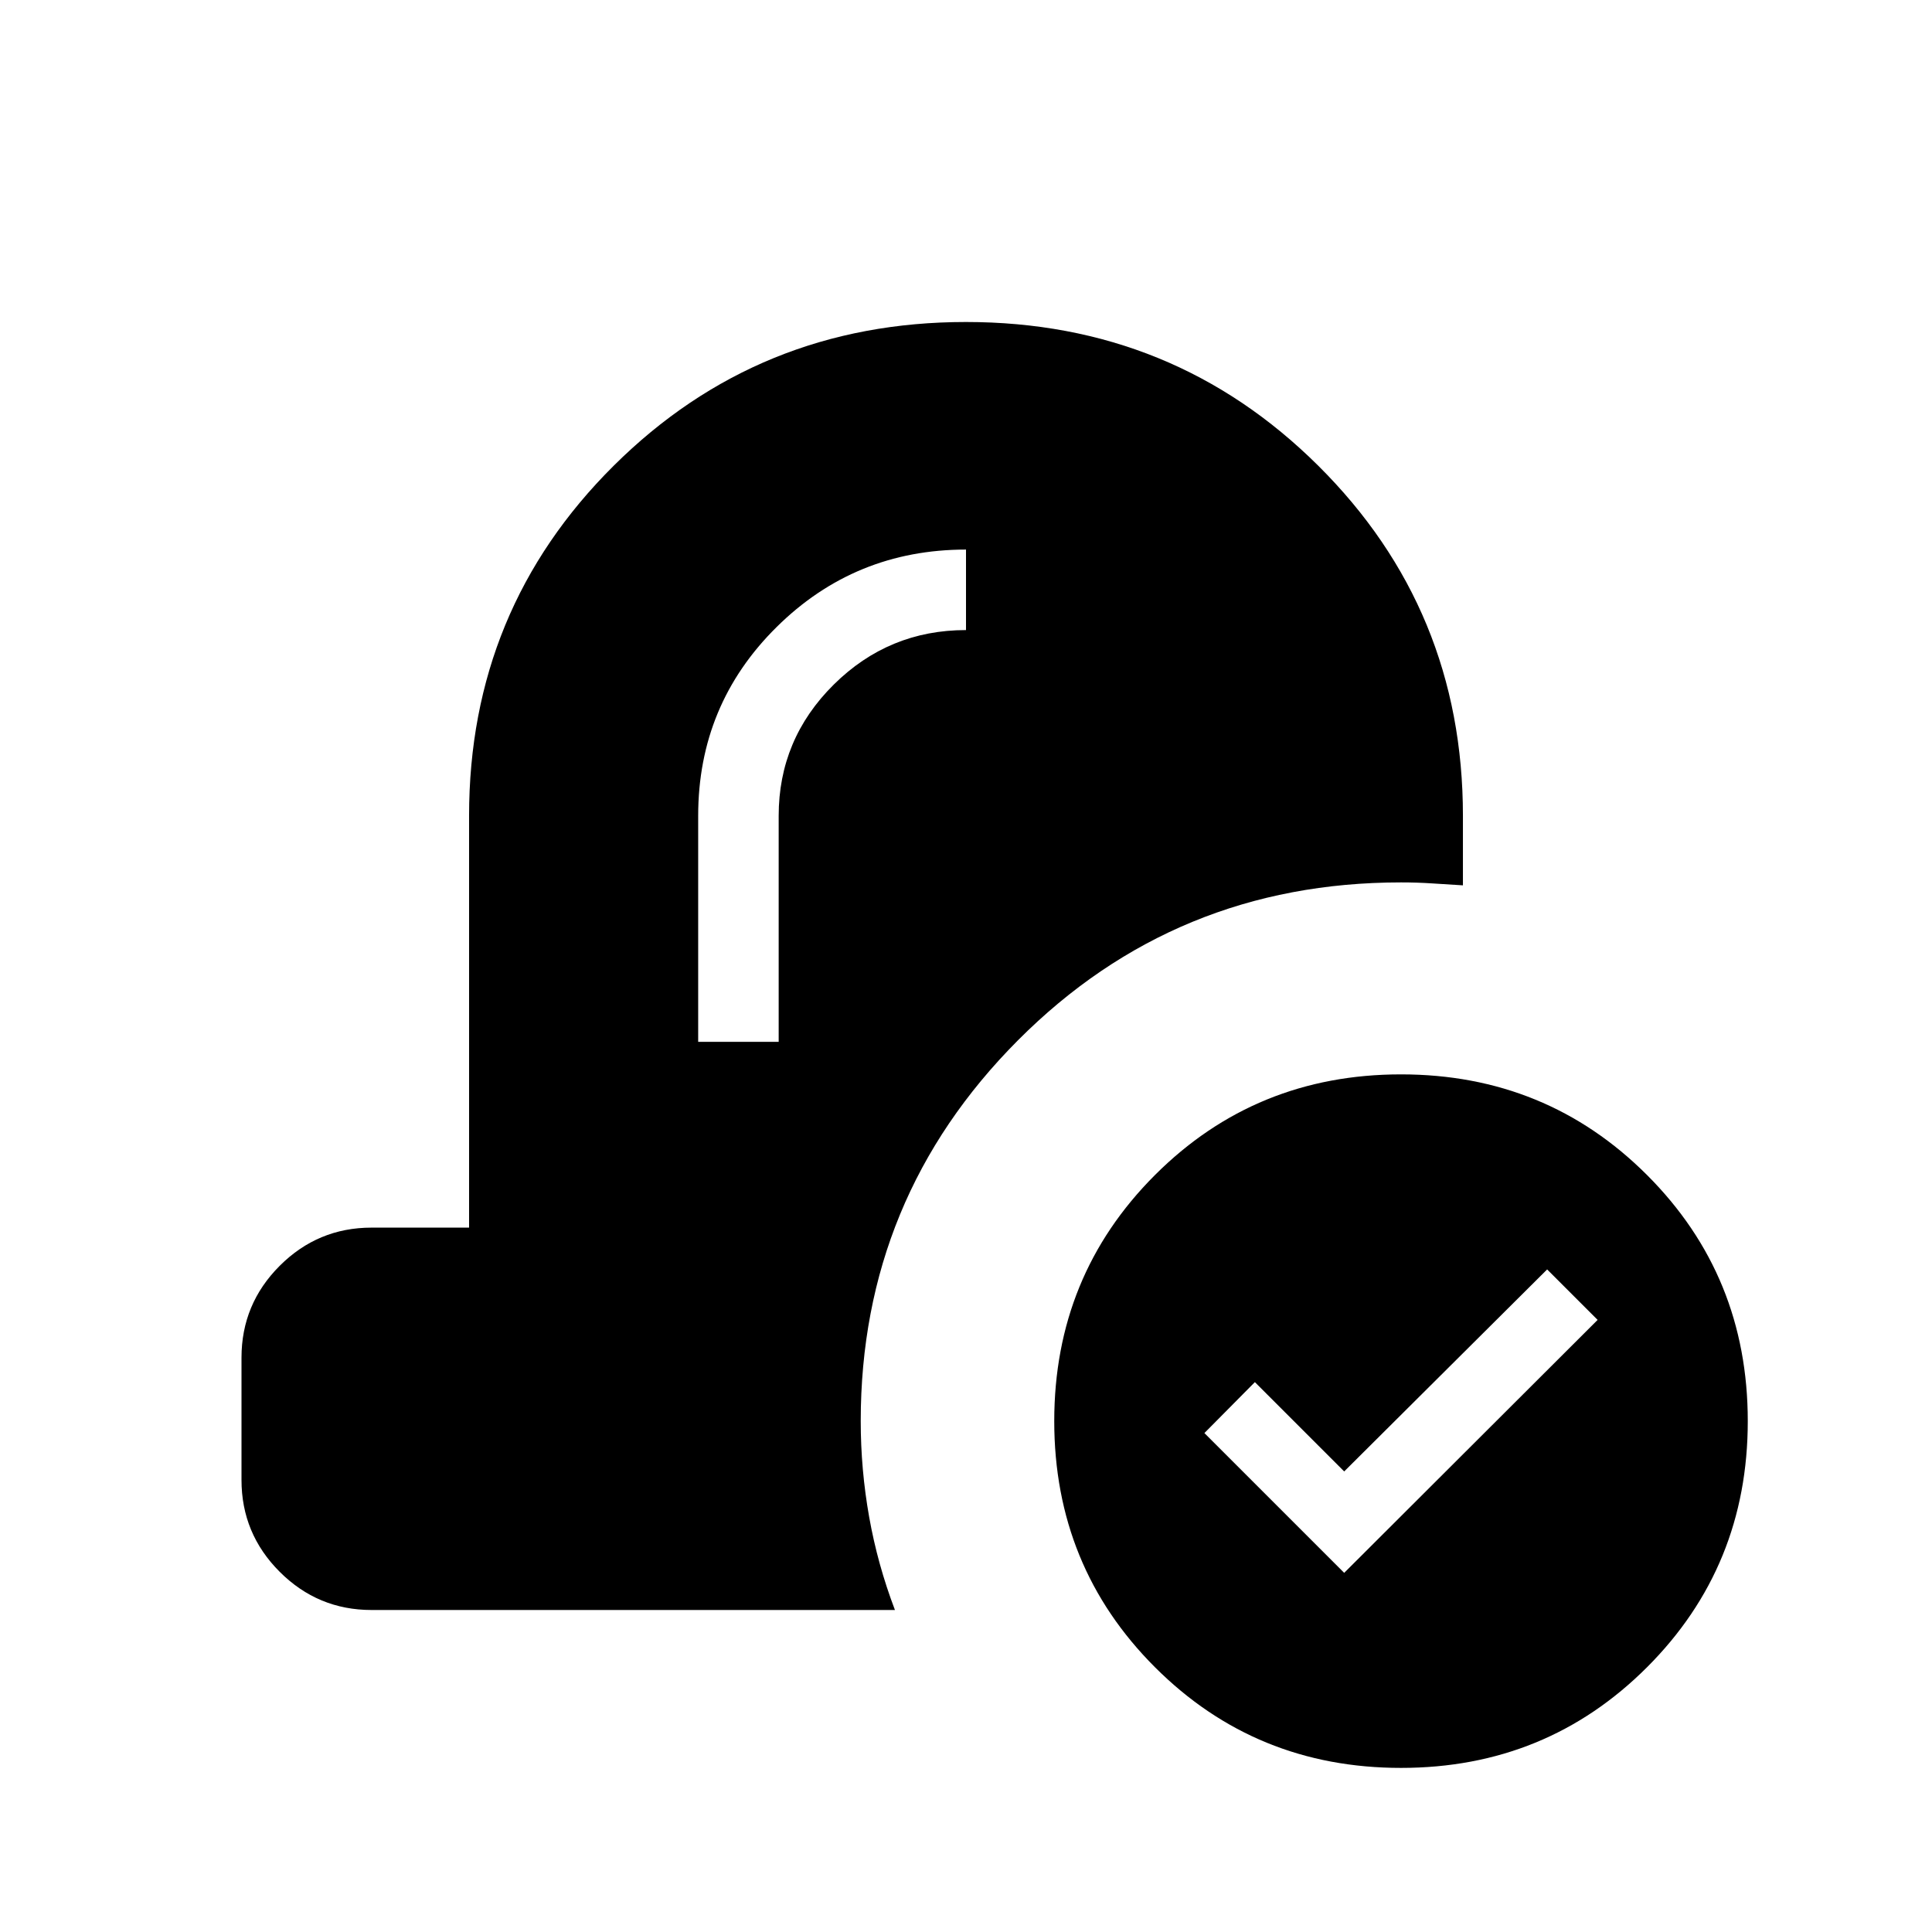 <svg xmlns="http://www.w3.org/2000/svg" height="24" viewBox="0 -960 960 960" width="24"><path d="M696.15-81.54q-72.23 0-122.27-50.04-50.03-50.04-50.03-122.27 0-72.23 50.03-122.27 50.04-50.03 122.27-50.03 72.23 0 122.27 50.03 50.04 50.04 50.04 122.27 0 72.23-50.04 122.27-50.04 50.04-122.27 50.04Zm-28.23-96.92 125.93-125.69-25.08-25.08-100.85 100.38-44.38-44.38-25.08 25.31 69.46 69.46ZM184.62-160q-26.66 0-45.64-18.98T120-224.62v-60.76q0-26.66 18.98-45.64T184.62-350h48.46v-204.62q0-102.53 71.86-173.96Q376.81-800 479.98-800q103.17 0 175.06 71.42 71.88 71.43 71.88 173.96v34.54q-7.69-.46-15.27-.96-7.57-.5-15.5-.5-112.15 0-190.3 78.42-78.16 78.43-78.16 189.27 0 24.01 4.19 47.62 4.2 23.61 12.81 46.23H184.62Zm162.3-282.31h40v-112.31q0-38.07 27.34-65.19 27.35-27.11 65.74-27.11v-40q-55.23 0-94.15 38.54-38.93 38.53-38.93 93.76v112.31Z"/></svg>